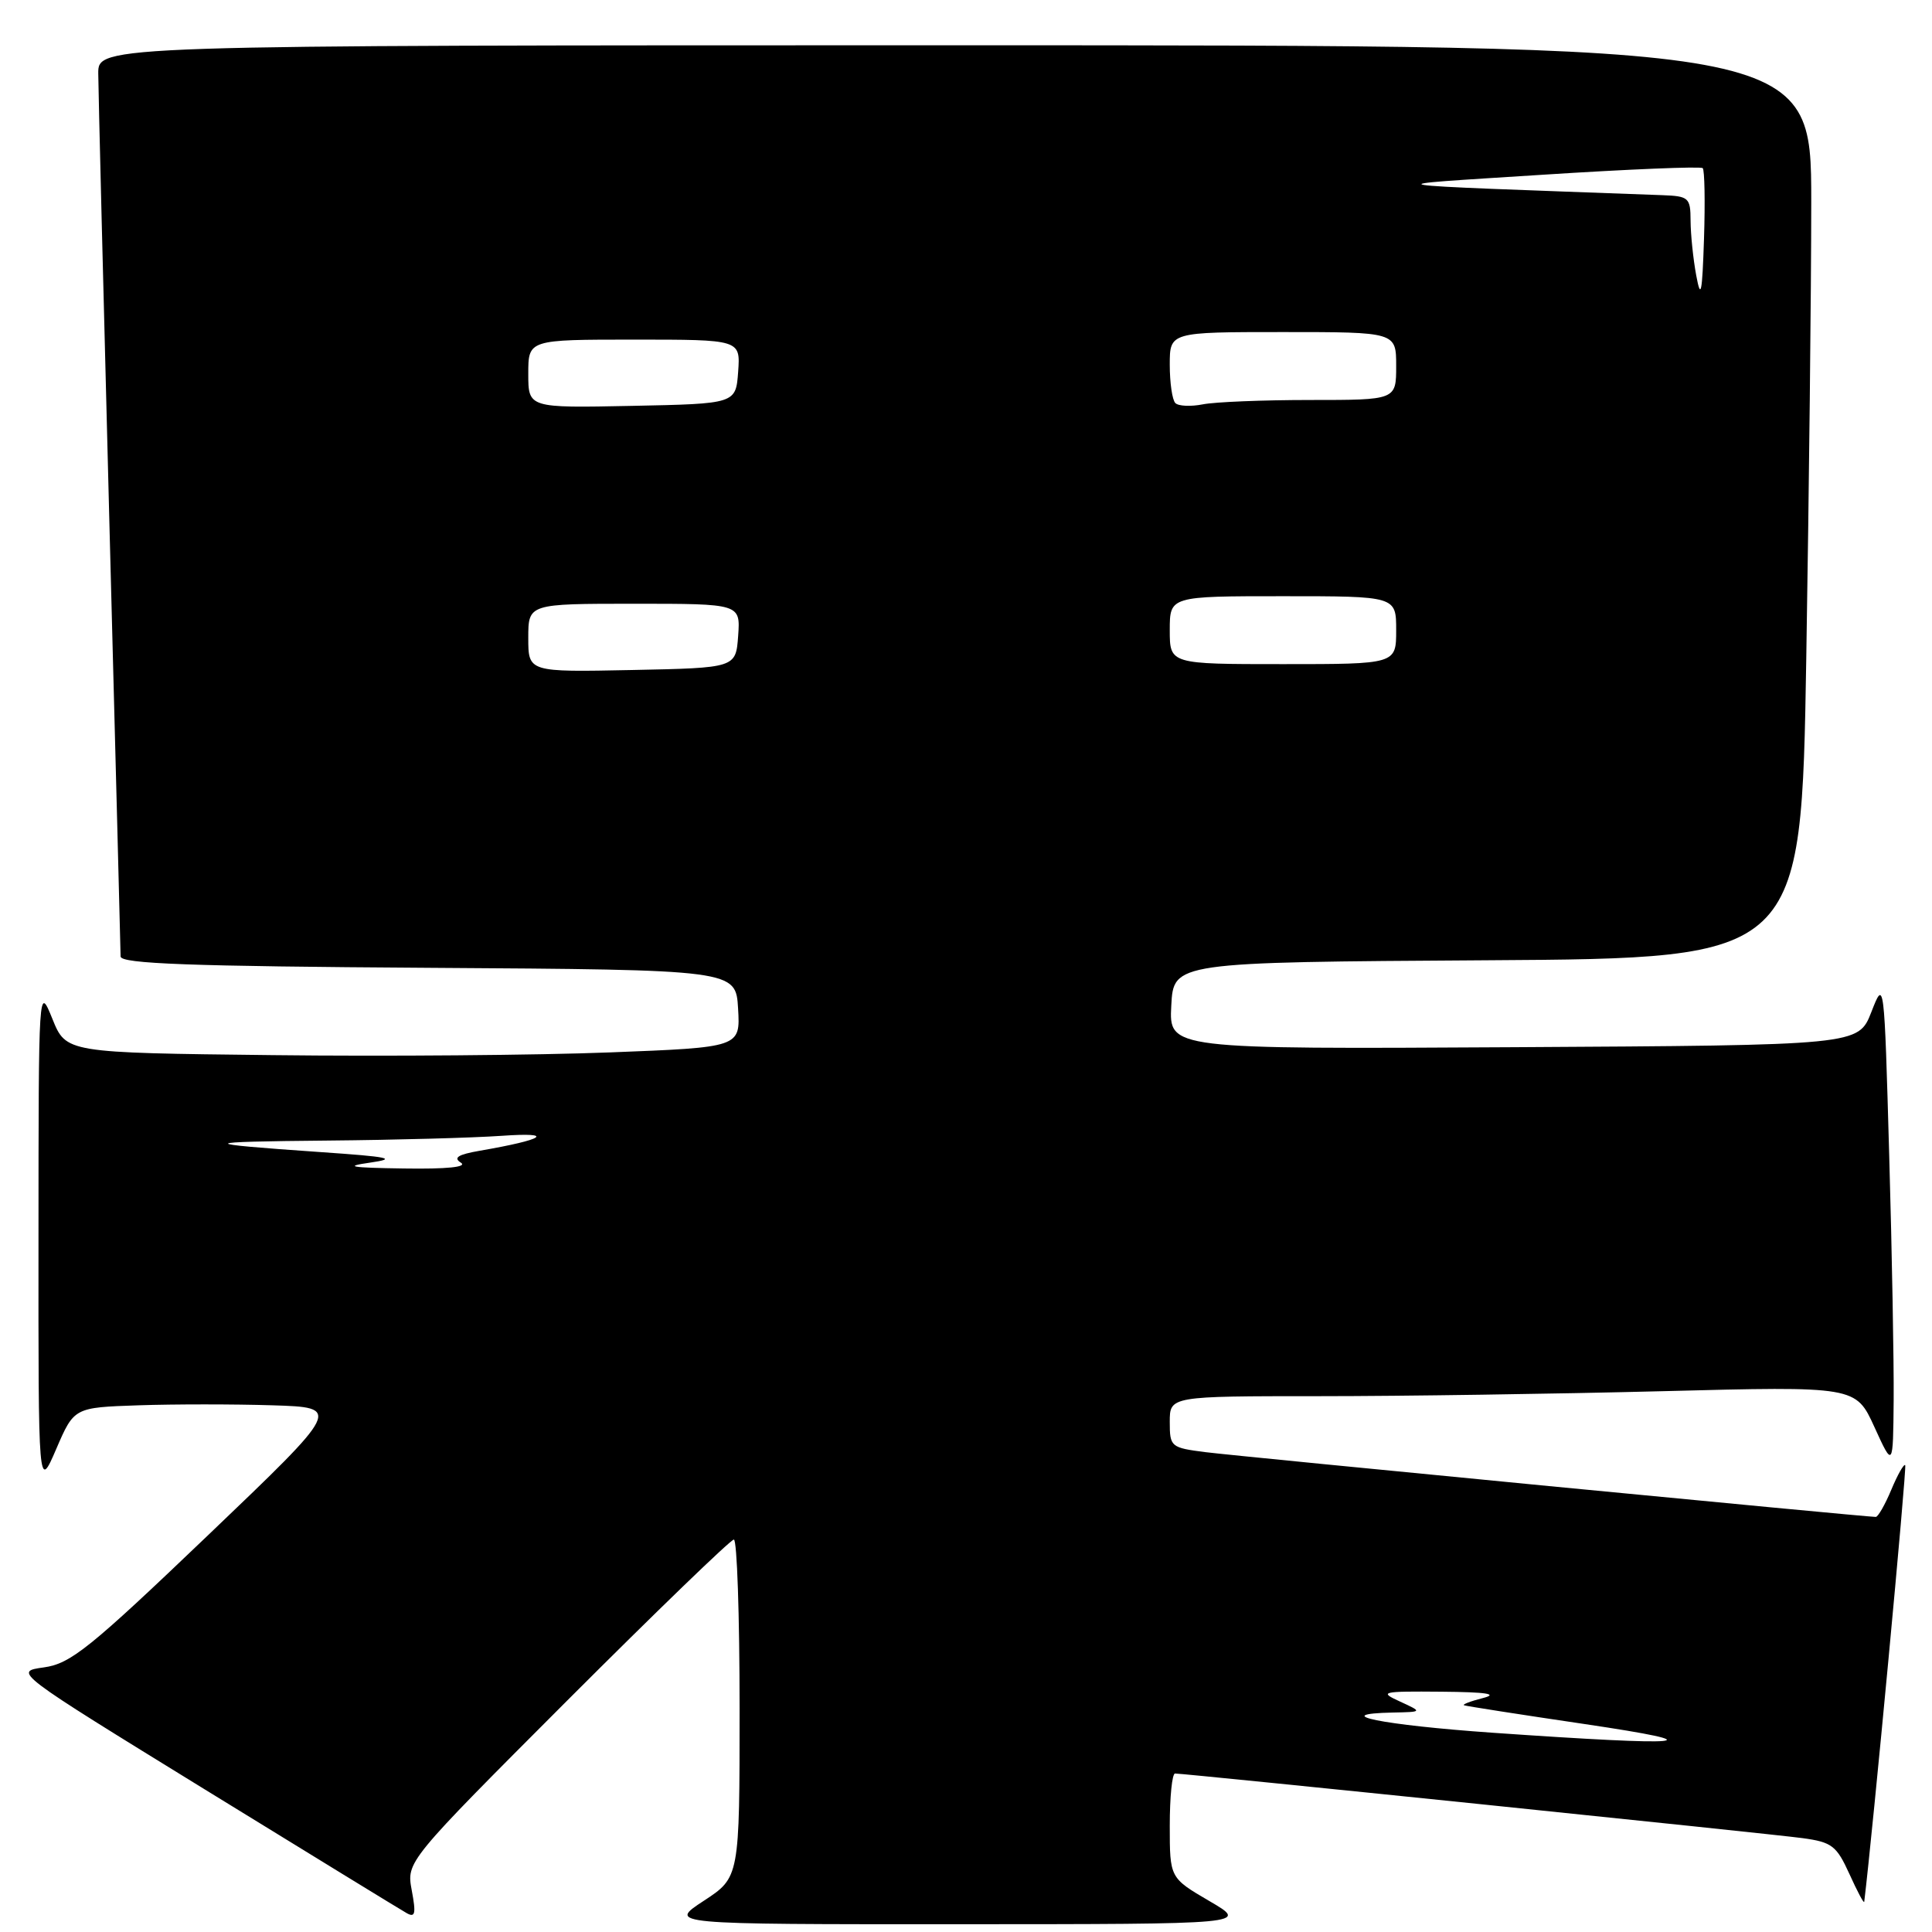 <?xml version="1.0" encoding="UTF-8" standalone="no"?>
<!DOCTYPE svg PUBLIC "-//W3C//DTD SVG 1.1//EN" "http://www.w3.org/Graphics/SVG/1.1/DTD/svg11.dtd" >
<svg xmlns="http://www.w3.org/2000/svg" xmlns:xlink="http://www.w3.org/1999/xlink" version="1.1" viewBox="0 0 256 256">
 <g >
 <path fill="currentColor"
d=" M 160.25 251.90 C 155.00 248.83 155.00 248.83 155.00 241.92 C 155.00 238.11 155.31 235.00 155.70 235.00 C 157.05 235.00 234.57 242.98 238.83 243.56 C 242.74 244.09 243.35 244.56 245.06 248.32 C 246.10 250.62 246.98 252.28 247.02 252.00 C 248.13 242.94 252.69 194.39 252.45 194.14 C 252.27 193.94 251.44 195.41 250.61 197.39 C 249.78 199.38 248.85 201.00 248.55 201.00 C 247.20 201.00 163.99 192.96 159.75 192.42 C 155.13 191.83 155.00 191.72 155.00 188.41 C 155.00 185.00 155.00 185.00 174.84 185.00 C 185.75 185.00 206.20 184.70 220.29 184.34 C 245.90 183.68 245.90 183.68 248.37 189.09 C 250.84 194.50 250.84 194.50 250.92 185.50 C 250.96 180.55 250.70 165.97 250.33 153.11 C 249.67 129.72 249.67 129.72 247.96 134.11 C 246.24 138.50 246.24 138.50 200.57 138.76 C 154.90 139.02 154.90 139.02 155.20 133.26 C 155.50 127.50 155.50 127.50 197.09 127.24 C 238.68 126.98 238.68 126.98 239.34 87.24 C 239.70 65.38 240.00 38.16 240.00 26.75 C 240.00 6.00 240.00 6.00 126.50 6.00 C 13.00 6.00 13.00 6.00 13.02 9.75 C 13.03 11.81 13.70 38.70 14.50 69.50 C 15.31 100.30 15.97 126.06 15.98 126.74 C 16.00 127.70 25.17 128.04 56.75 128.24 C 97.50 128.50 97.50 128.50 97.80 133.64 C 98.10 138.78 98.10 138.78 80.80 139.45 C 71.28 139.82 51.18 139.99 36.13 139.81 C 8.76 139.50 8.76 139.50 6.94 135.00 C 5.12 130.51 5.11 130.60 5.10 164.00 C 5.08 197.50 5.08 197.50 7.45 192.00 C 9.82 186.50 9.82 186.50 18.36 186.21 C 23.06 186.05 31.03 186.05 36.09 186.21 C 45.27 186.50 45.27 186.50 27.55 203.44 C 11.87 218.43 9.36 220.45 5.80 220.94 C 1.78 221.50 1.78 221.50 27.14 237.11 C 41.09 245.69 53.12 253.07 53.89 253.50 C 55.02 254.14 55.14 253.57 54.56 250.48 C 53.85 246.67 53.85 246.67 75.16 225.33 C 86.89 213.60 96.82 204.00 97.24 204.00 C 97.66 204.00 98.00 214.07 98.00 226.38 C 98.00 248.76 98.00 248.76 93.25 251.87 C 88.50 254.98 88.50 254.98 127.00 254.97 C 165.50 254.96 165.50 254.96 160.25 251.90 Z  M 197.82 229.60 C 183.10 228.57 175.85 227.10 184.58 226.92 C 188.50 226.84 188.50 226.84 185.50 225.46 C 182.69 224.18 183.03 224.09 191.00 224.16 C 196.98 224.21 198.61 224.46 196.50 225.00 C 194.85 225.42 193.72 225.85 194.00 225.96 C 194.28 226.07 201.47 227.19 210.00 228.45 C 227.67 231.07 223.93 231.42 197.82 229.60 Z  M 49.00 154.06 C 52.74 153.52 51.64 153.29 42.50 152.66 C 25.89 151.51 26.04 151.29 43.50 151.13 C 52.30 151.05 62.65 150.77 66.50 150.50 C 73.67 150.00 72.20 150.99 63.57 152.48 C 60.69 152.98 60.02 153.40 61.07 154.06 C 61.98 154.64 59.21 154.92 53.50 154.83 C 46.46 154.73 45.48 154.56 49.00 154.06 Z  M 70.00 84.53 C 70.00 80.00 70.00 80.00 84.06 80.00 C 98.11 80.00 98.11 80.00 97.81 84.25 C 97.50 88.50 97.50 88.50 83.75 88.78 C 70.00 89.06 70.00 89.06 70.00 84.53 Z  M 155.00 83.50 C 155.00 79.00 155.00 79.00 170.00 79.00 C 185.00 79.00 185.00 79.00 185.00 83.50 C 185.00 88.00 185.00 88.00 170.00 88.00 C 155.00 88.00 155.00 88.00 155.00 83.50 Z  M 70.00 49.53 C 70.00 45.00 70.00 45.00 84.06 45.00 C 98.11 45.00 98.11 45.00 97.81 49.25 C 97.50 53.50 97.50 53.50 83.75 53.78 C 70.00 54.06 70.00 54.06 70.00 49.53 Z  M 155.74 53.41 C 155.33 53.00 155.00 50.72 155.00 48.33 C 155.00 44.00 155.00 44.00 170.00 44.00 C 185.00 44.00 185.00 44.00 185.00 48.50 C 185.00 53.00 185.00 53.00 173.62 53.00 C 167.37 53.00 160.95 53.26 159.37 53.58 C 157.78 53.89 156.15 53.82 155.74 53.41 Z  M 224.76 36.50 C 224.35 34.30 224.02 31.04 224.01 29.25 C 224.00 26.19 223.78 25.99 220.25 25.86 C 180.06 24.38 181.52 24.63 204.33 23.16 C 215.78 22.42 225.36 22.03 225.62 22.28 C 225.87 22.54 225.95 26.74 225.79 31.62 C 225.55 38.93 225.37 39.79 224.76 36.50 Z "/>
</g>
</svg>